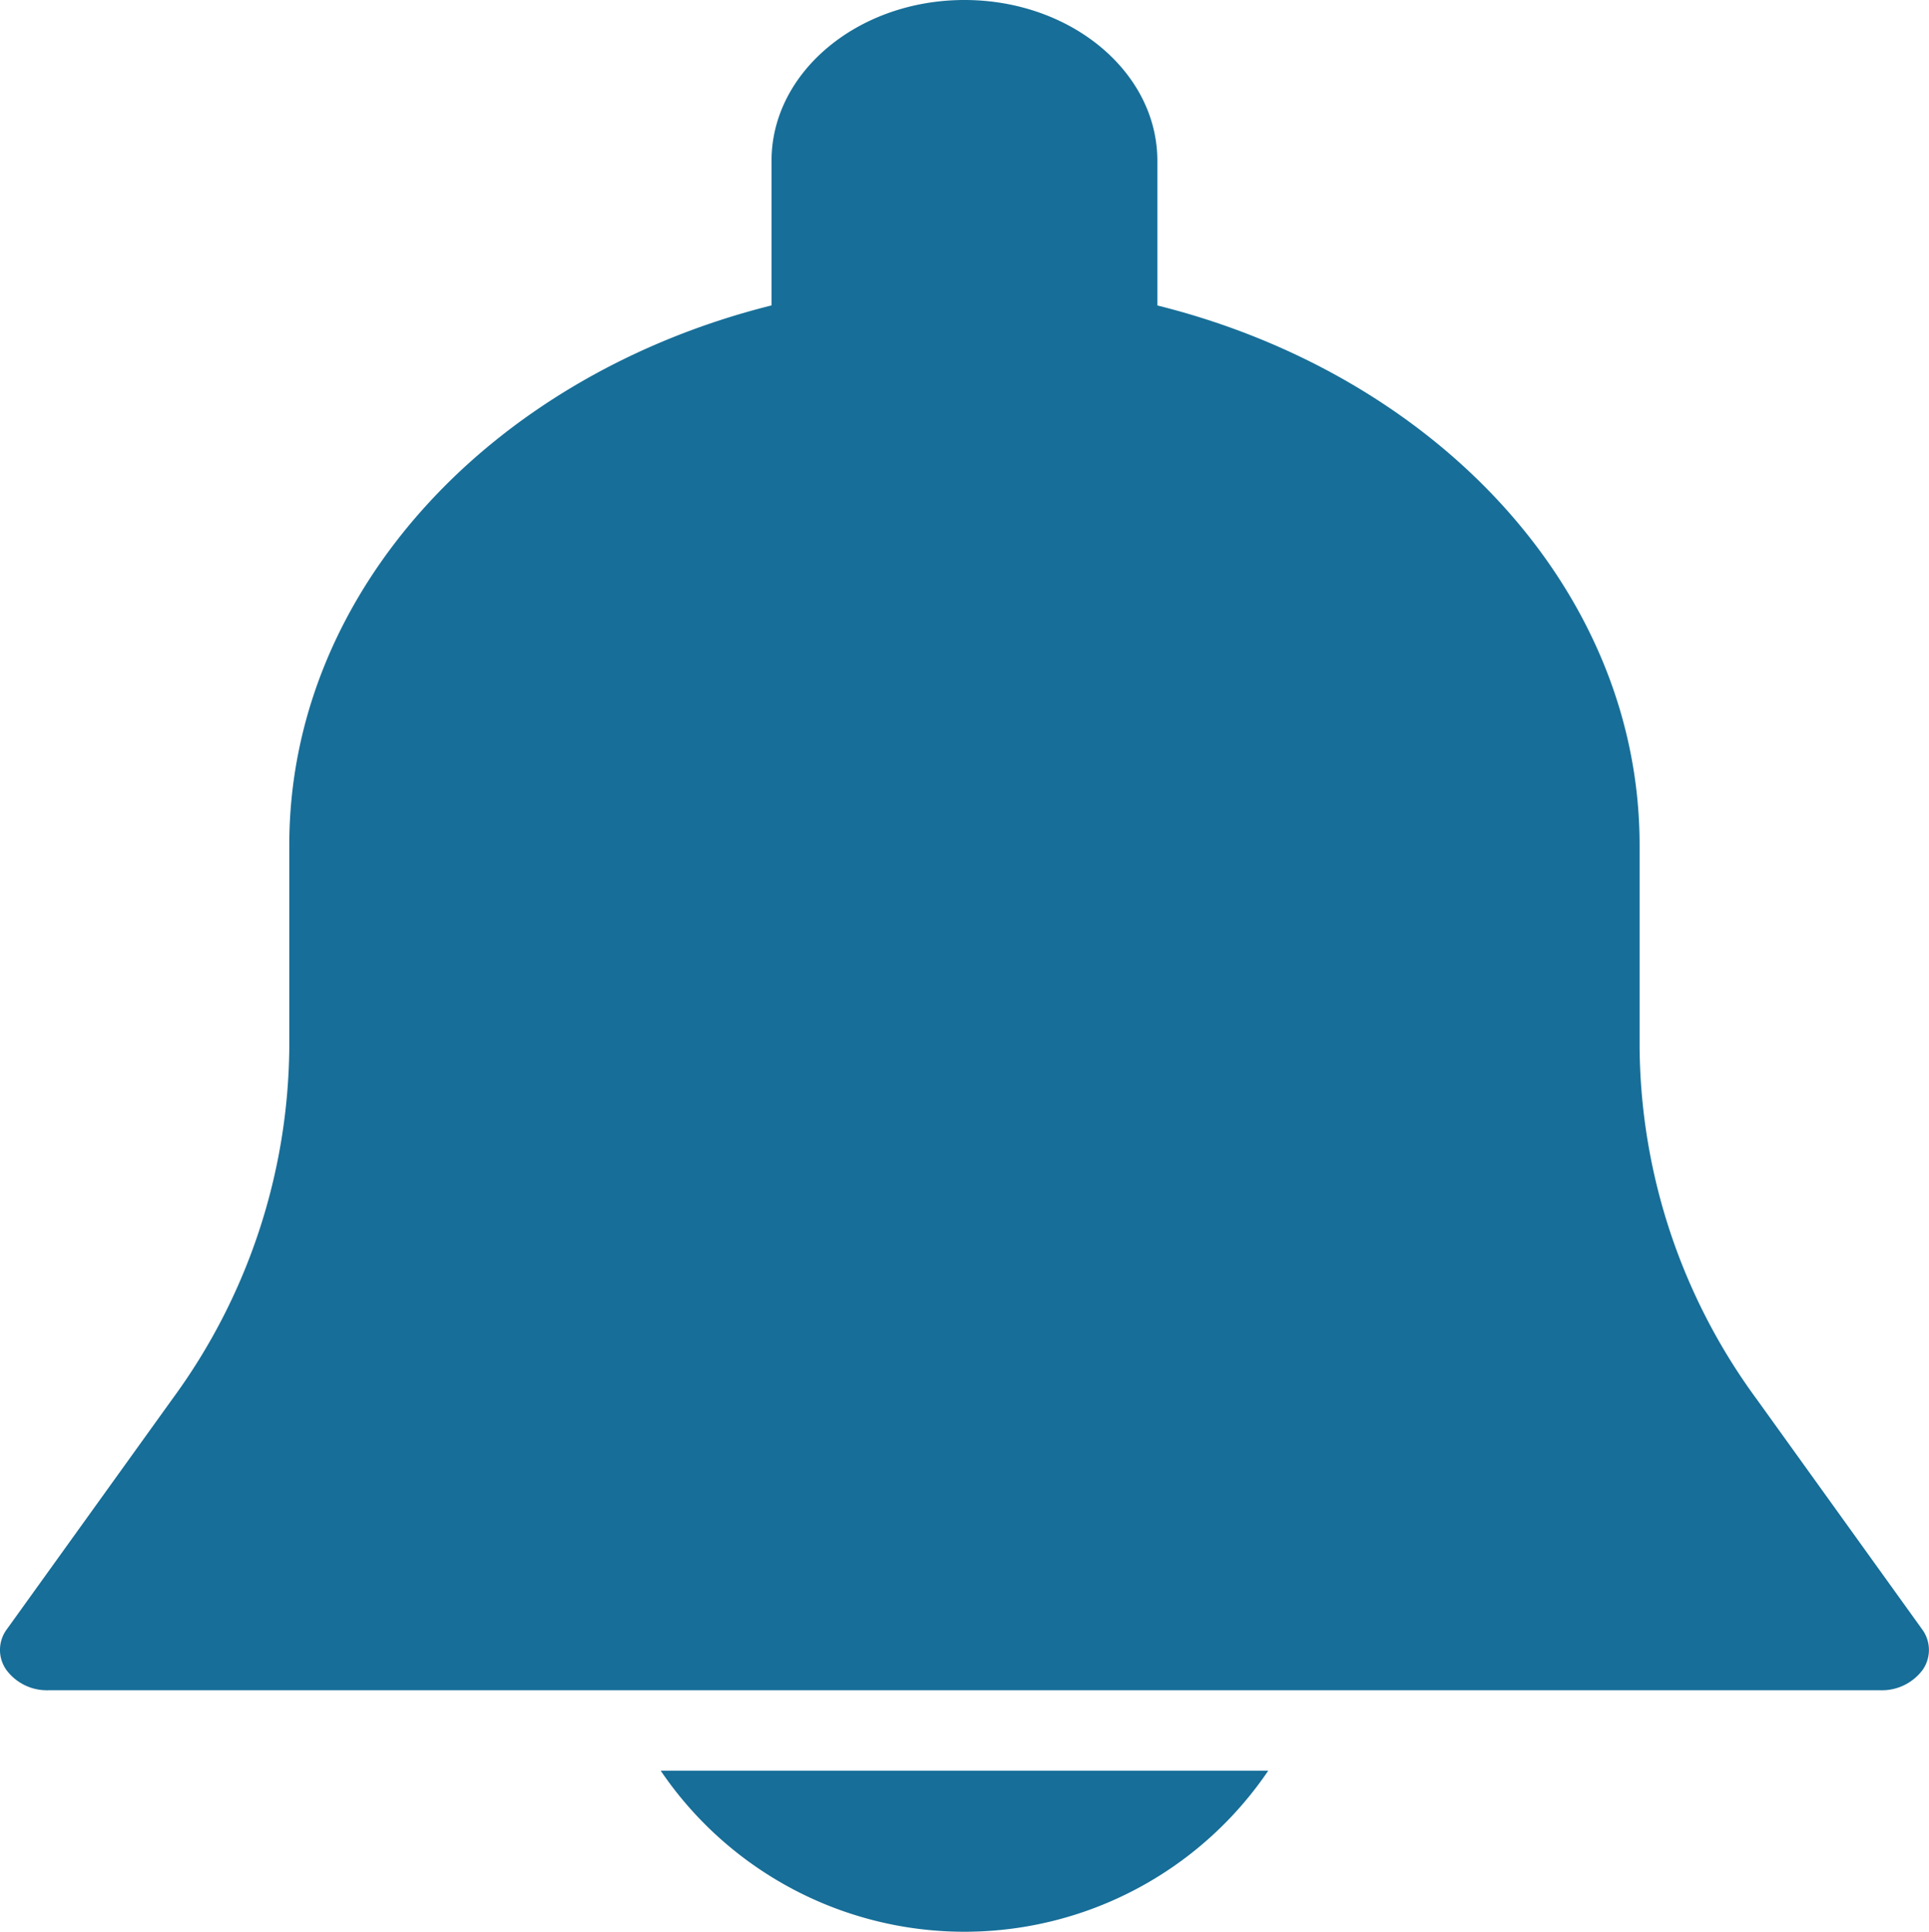 <svg xmlns="http://www.w3.org/2000/svg" width="36" height="36.053" viewBox="0 0 36 36.053">
  <g id="Group_2547" data-name="Group 2547" transform="translate(-32.821 -531.453)">
    <g id="Group_2399" data-name="Group 2399" transform="translate(32.821 531.453)">
      <g id="Group_2398" data-name="Group 2398" transform="translate(0)">
        <path id="Path_1607" data-name="Path 1607" d="M78.547,30.409l-3.091-4.3a11.227,11.227,0,0,1-2.182-6.571V15.773c0-4.754-3.8-8.776-9-10.072V3c0-1.657-1.615-3-3.6-3s-3.6,1.347-3.6,3V5.7c-5.2,1.3-9,5.318-9,10.072v3.766a11.233,11.233,0,0,1-2.18,6.569l-3.091,4.3a.645.645,0,0,0-.011.757.94.94,0,0,0,.781.382h34.2a.946.946,0,0,0,.783-.38A.648.648,0,0,0,78.547,30.409Z" transform="translate(-42.675)" fill="#176e98"/>
      </g>
    </g>
    <g id="Group_2401" data-name="Group 2401" transform="translate(45.152 564.501)">
      <g id="Group_2400" data-name="Group 2400">
        <path id="Path_1608" data-name="Path 1608" d="M188.815,469.333a6.849,6.849,0,0,0,11.337,0Z" transform="translate(-188.815 -469.333)" fill="#176e98"/>
      </g>
    </g>
  </g>
</svg>
